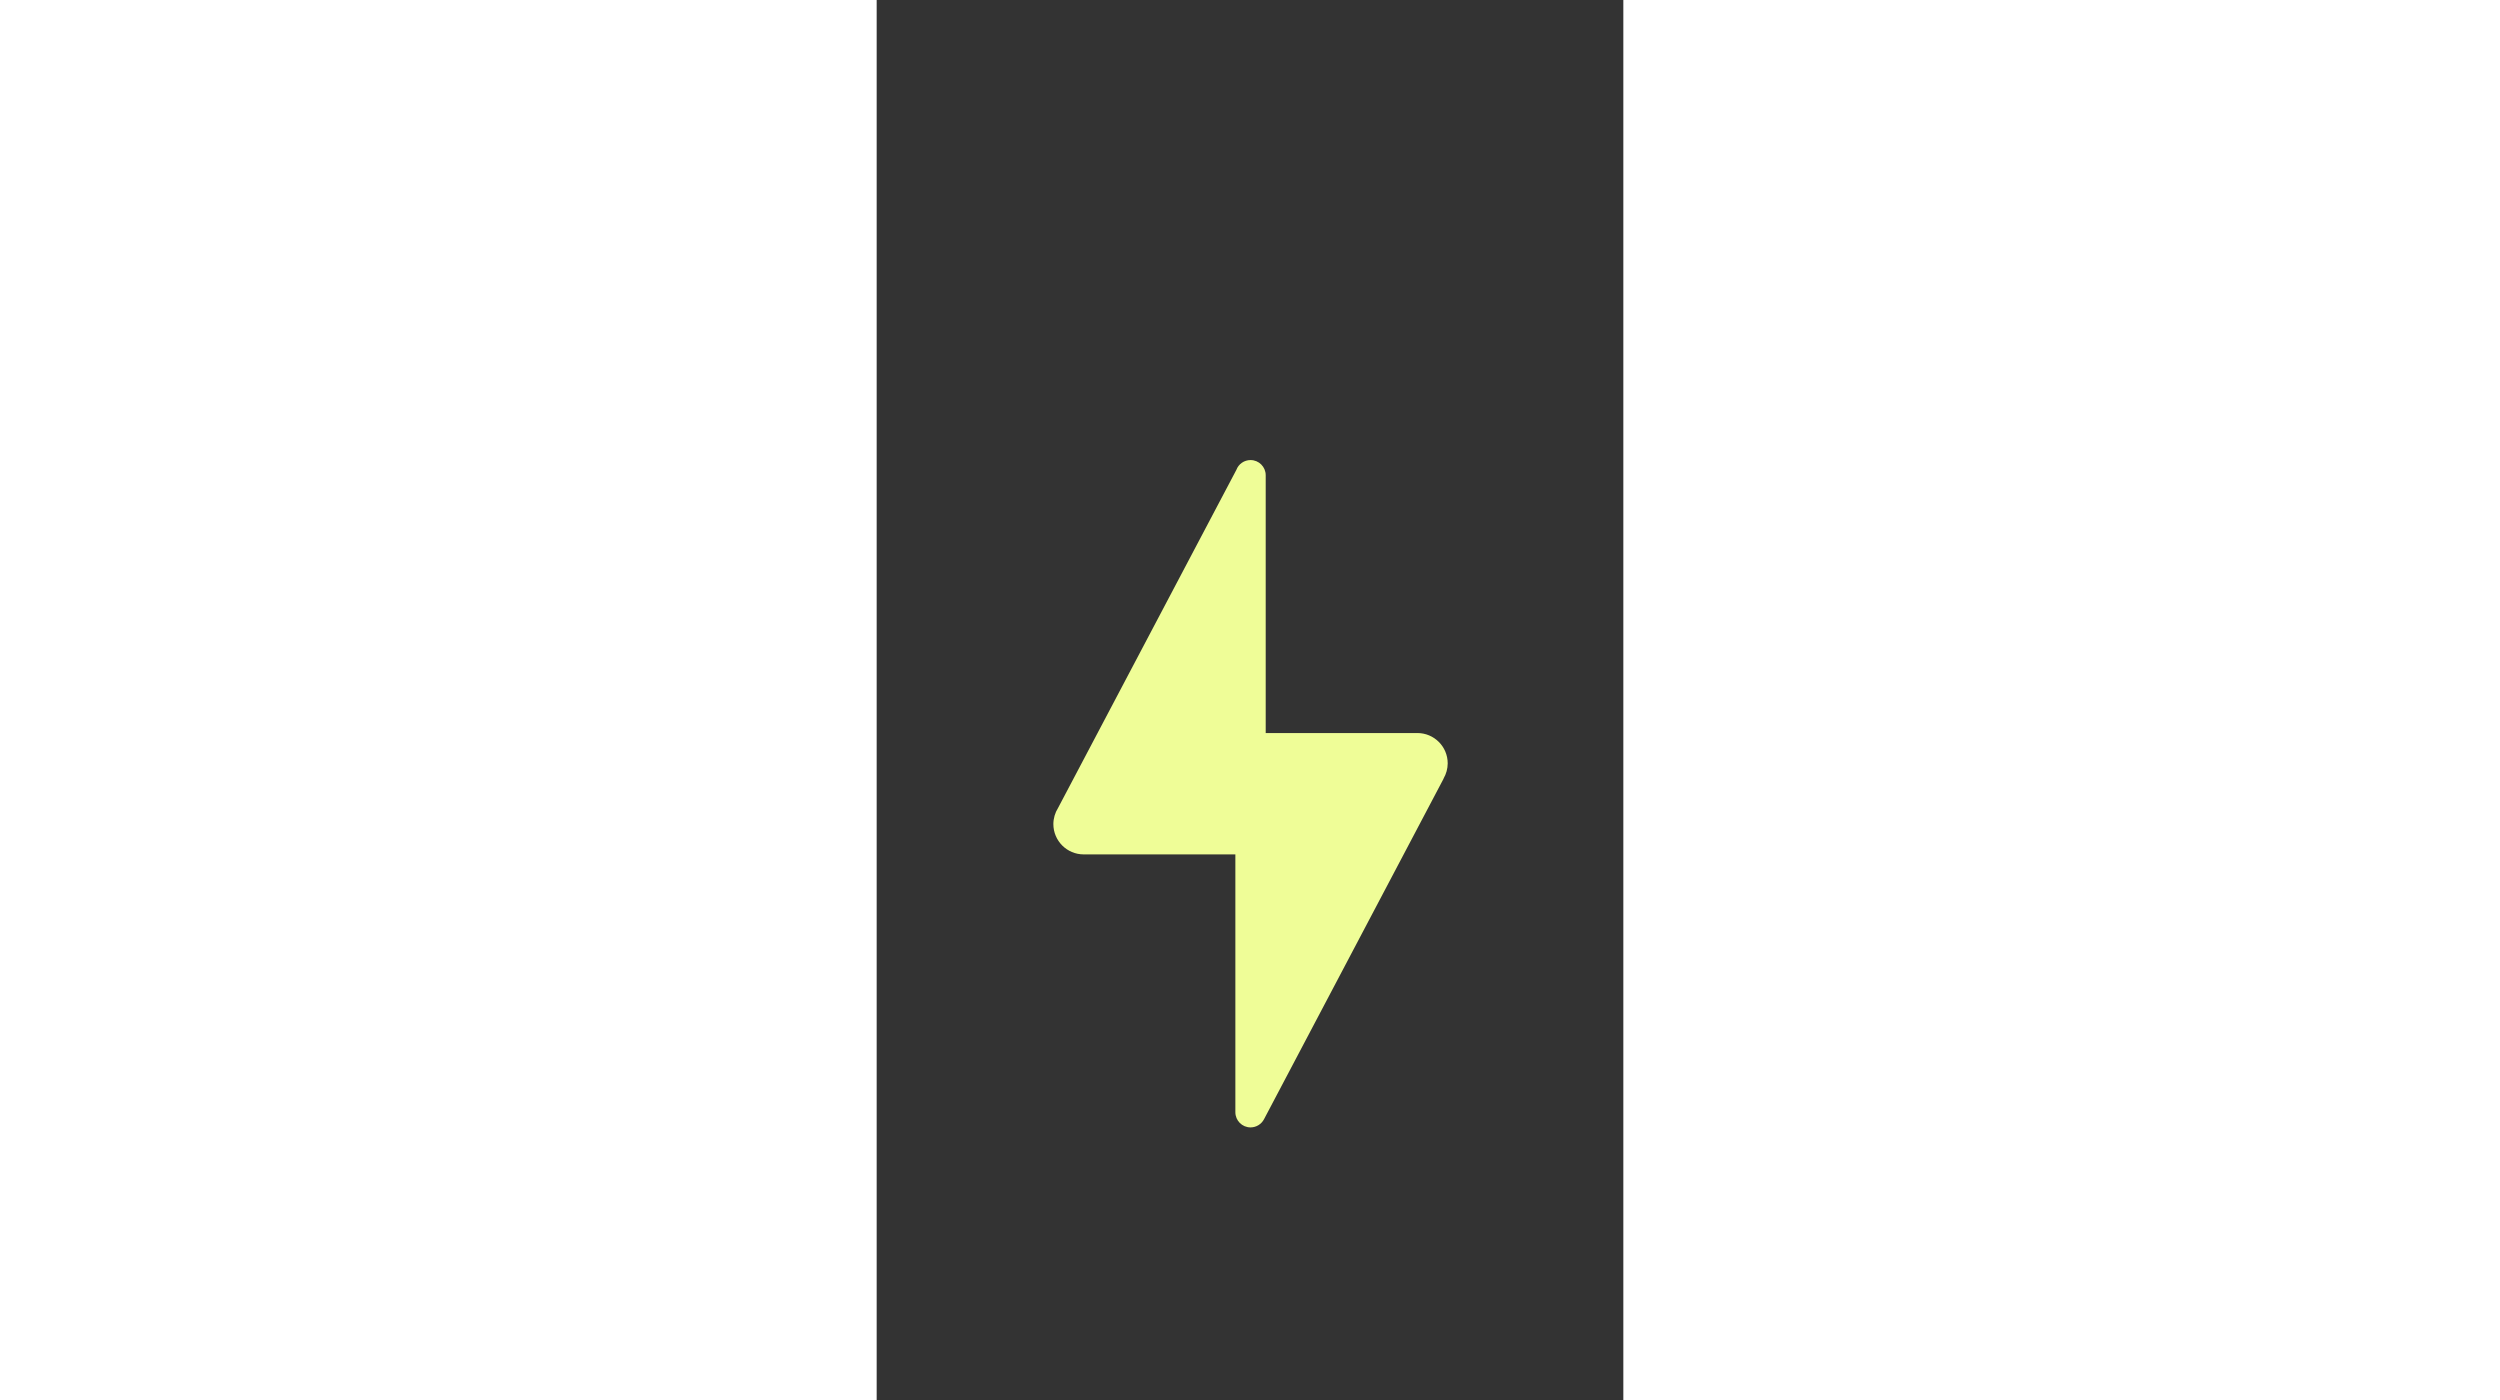 <svg version="1.1" id="Layer_1" xmlns="http://www.w3.org/2000/svg" xmlns:xlink="http://www.w3.org/1999/xlink" x="0px" y="0px"
     viewBox="800 200 320 600" width="50" height="28" style="enable-background:new 0 0 1920 1080;" xml:space="preserve">
    <rect x="800" y="200" width="320" height="600" fill="#333333" stroke="none"/>
    <style type="text/css">
        .st0{fill:#EFFD97;}
    </style>
    <path class="st0" d="M960.23,397.17c-2.72,0-5.15,1.69-6.09,4.24l-76.4,144.85c-1.3,2.07-2,4.46-2.01,6.91c0,7.18,5.82,13,13,13h65
        v110.5c0,3.59,2.91,6.5,6.5,6.5c2.44,0,4.67-1.36,5.79-3.53l76.96-145.95l-0.03-0.03c1.15-1.97,1.77-4.21,1.78-6.5
        c0-7.18-5.82-13-13-13h-65v-110.5C966.73,400.08,963.82,397.17,960.23,397.17z"/>
</svg>

